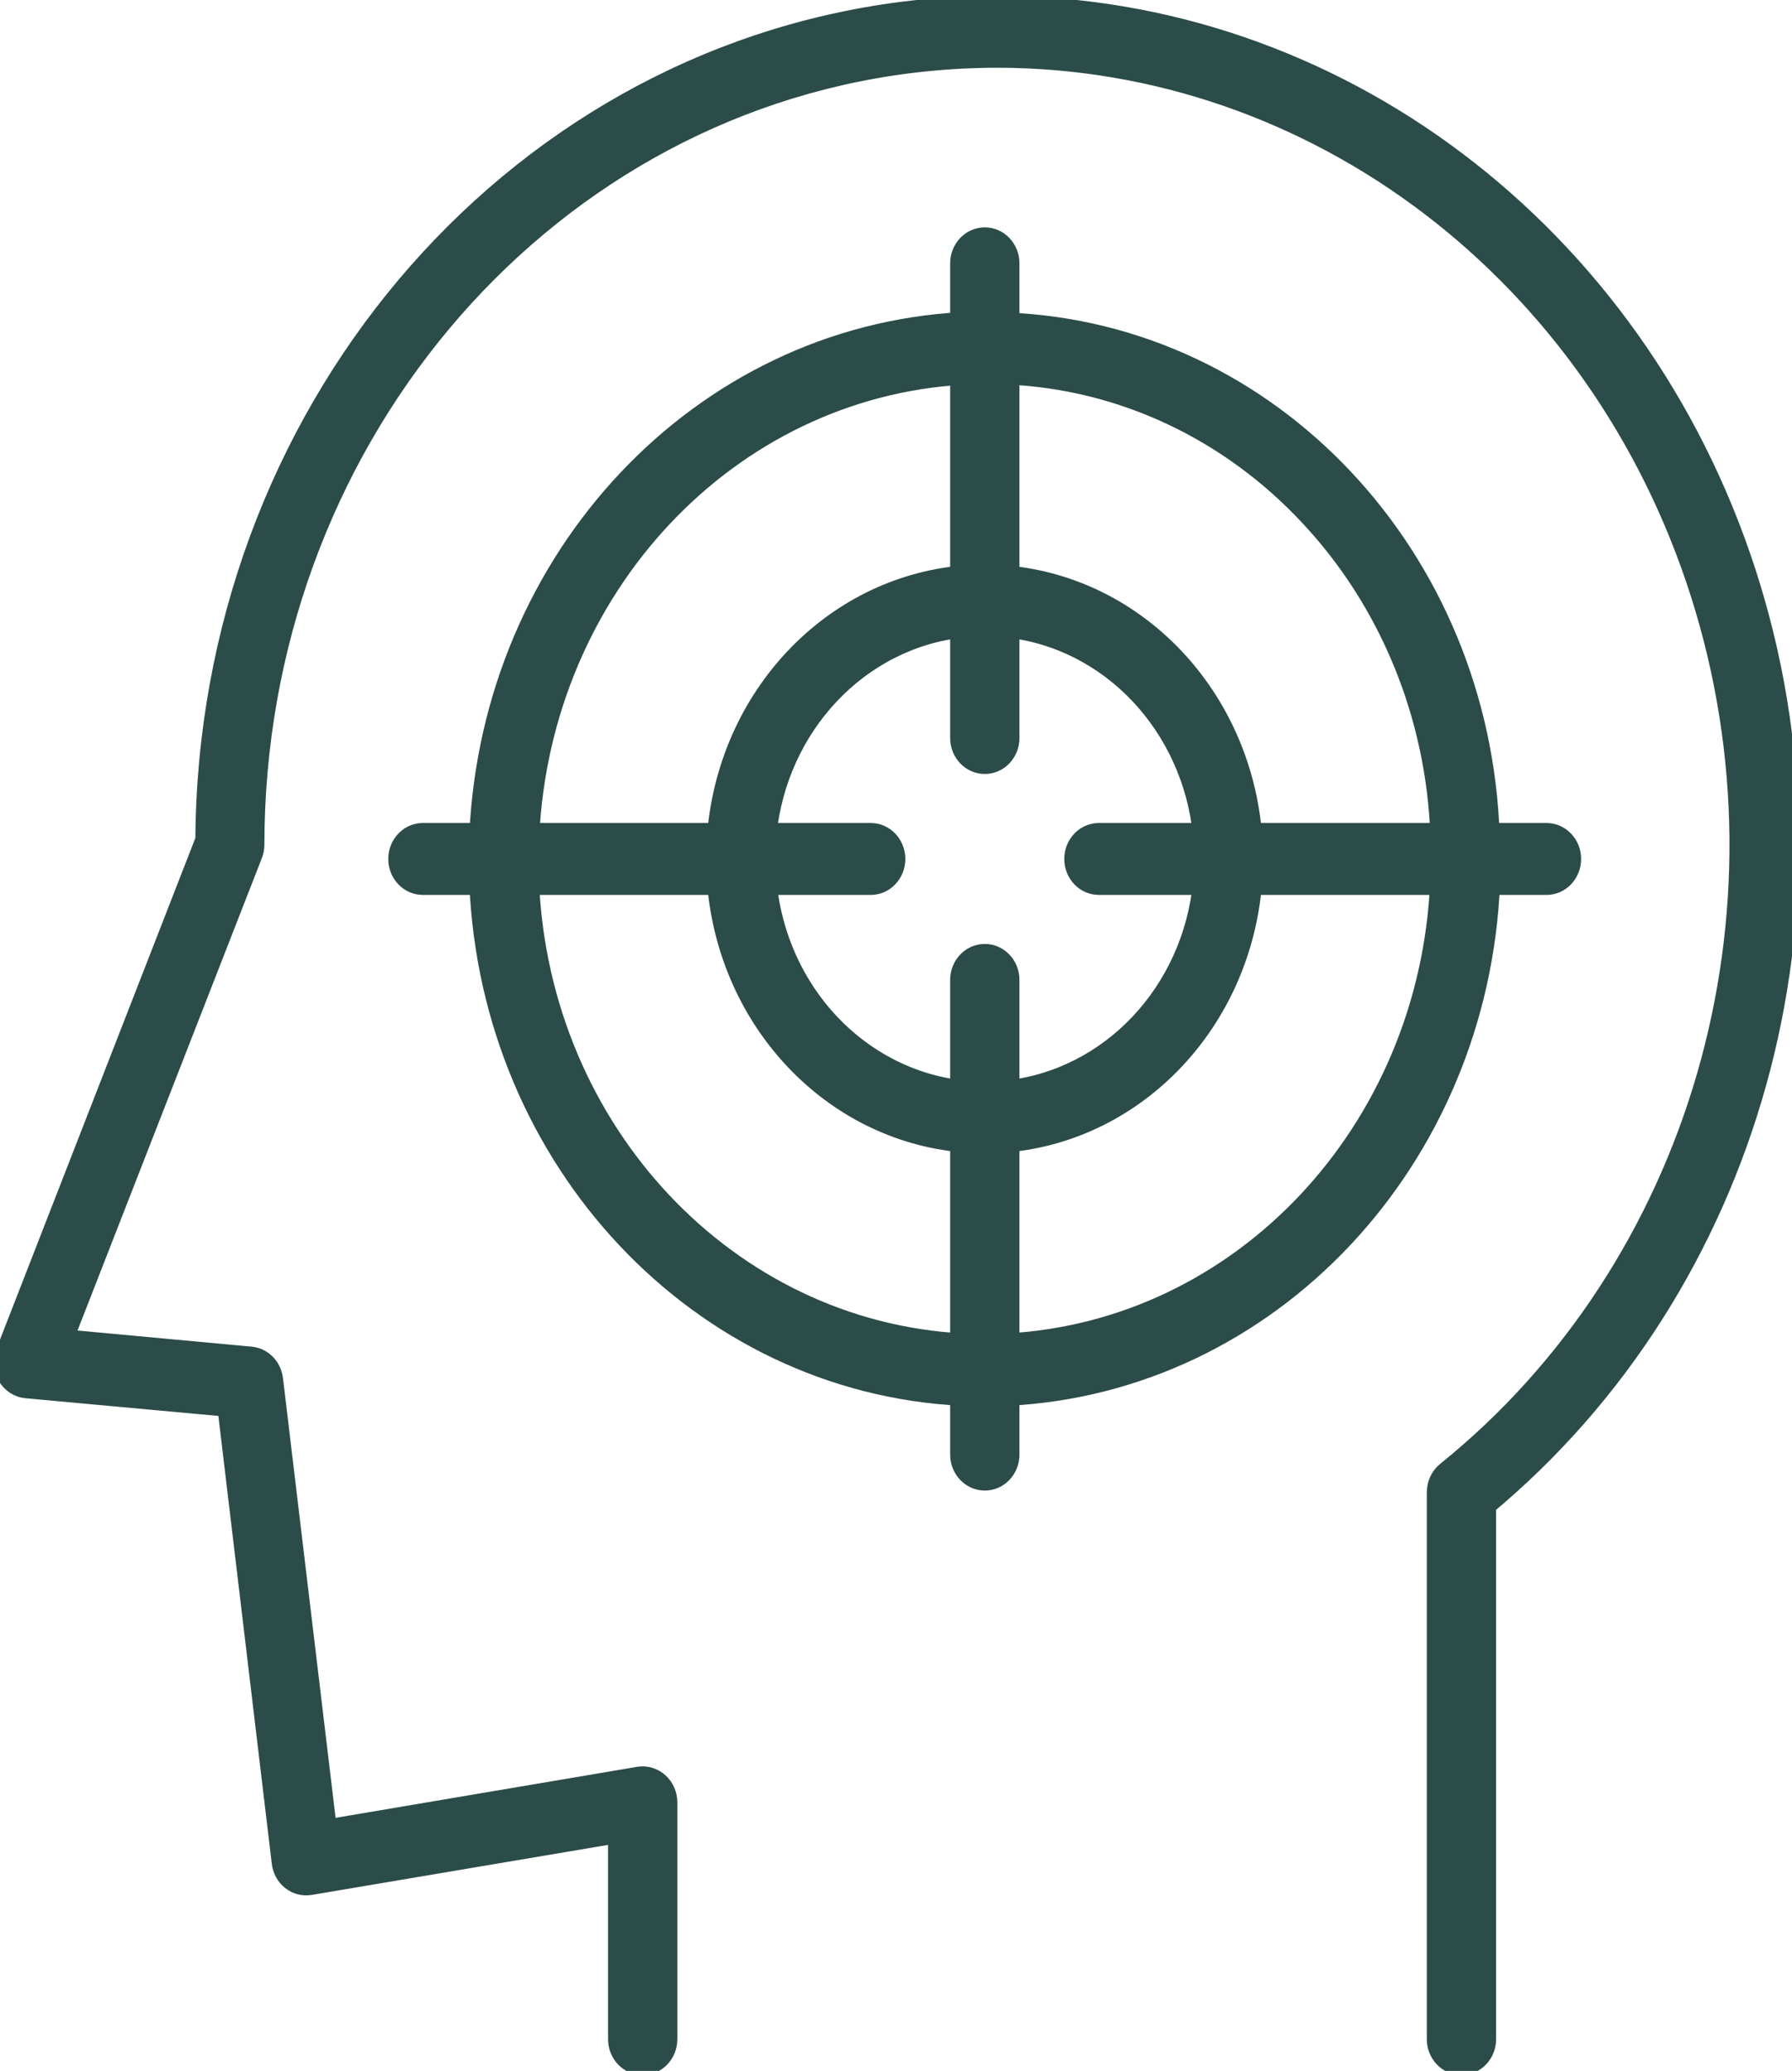 
<svg width="90px" height="104px" viewBox="0 0 90 104" version="1.1" xmlns="http://www.w3.org/2000/svg" xmlns:xlink="http://www.w3.org/1999/xlink">
    <defs></defs>
    <g id="Welcome" stroke="#2B4C49" stroke-width="1.25" fill="none" fill-rule="evenodd">
        <g id="Desktop" transform="translate(-481, -7679)" fill-rule="nonzero" fill="#2B4C49">
            <g id="noun_1396435_cc" transform="translate(481, 7679)">
                <g id="Group">
                    <path d="M49.46,74.23 C50.076,74.23 50.575,73.701 50.575,73.048 L50.575,69.975 C63.676,69.339 74.151,58.206 74.714,44.318 L77.669,44.318 C78.285,44.318 78.784,43.789 78.784,43.136 C78.784,42.484 78.285,41.955 77.669,41.955 L74.692,41.955 C74.234,28.031 63.71,16.845 50.575,16.321 L50.575,13.225 C50.575,12.572 50.076,12.043 49.46,12.043 C48.844,12.043 48.345,12.572 48.345,13.225 L48.345,16.297 C35.265,16.987 24.815,28.089 24.194,41.955 L21.24,41.955 C20.624,41.955 20.125,42.484 20.125,43.136 C20.125,43.789 20.624,44.318 21.24,44.318 L24.194,44.318 C24.759,58.21 35.24,69.345 48.345,69.975 L48.345,73.048 C48.345,73.362 48.462,73.662 48.672,73.884 C48.881,74.105 49.164,74.23 49.46,74.23 Z M43.718,41.955 L38.366,41.955 C38.901,36.367 43.073,31.95 48.345,31.389 L48.345,37.062 C48.345,37.715 48.844,38.244 49.46,38.244 C50.076,38.244 50.575,37.715 50.575,37.062 L50.575,31.389 C55.843,31.955 60.009,36.371 60.543,41.955 L55.191,41.955 C54.575,41.955 54.076,42.484 54.076,43.136 C54.076,43.789 54.575,44.318 55.191,44.318 L60.543,44.318 C60.009,49.902 55.843,54.317 50.575,54.884 L50.575,49.211 C50.575,48.558 50.076,48.029 49.46,48.029 C48.844,48.029 48.345,48.558 48.345,49.211 L48.345,54.884 C43.077,54.317 38.911,49.902 38.377,44.318 L43.729,44.318 C44.345,44.318 44.844,43.789 44.844,43.136 C44.844,42.484 44.345,41.955 43.729,41.955 L43.718,41.955 Z M50.575,67.588 L50.575,57.247 C57.065,56.656 62.21,51.198 62.762,44.318 L72.451,44.318 C71.903,56.89 62.433,66.962 50.575,67.588 L50.575,67.588 Z M65.861,25.835 C69.895,30.138 72.251,35.893 72.462,41.955 L62.762,41.955 C62.21,35.075 57.065,29.616 50.575,29.025 L50.575,18.685 C56.342,18.926 61.806,21.482 65.861,25.835 Z M48.345,18.696 L48.345,29.025 C41.846,29.605 36.689,35.067 36.136,41.955 L26.458,41.955 C27.068,29.41 36.511,19.375 48.345,18.696 Z M26.447,44.318 L36.136,44.318 C36.689,51.206 41.846,56.667 48.345,57.247 L48.345,67.588 C36.478,66.974 26.996,56.898 26.447,44.318 Z" id="Shape"></path>
                    <path d="M73.399,103.586 C74.014,103.586 74.514,103.057 74.514,102.405 L74.514,75.53 C87.832,64.478 93.07,45.687 87.555,28.738 C82.04,11.788 66.988,0.414 50.073,0.414 C48.493,0.414 46.915,0.513 45.346,0.709 C25.504,3.235 10.54,21.021 10.436,42.203 L0.401,67.966 C0.264,68.315 0.293,68.712 0.478,69.034 C0.663,69.356 0.982,69.566 1.337,69.597 L11.528,70.531 L14.271,93.529 C14.31,93.846 14.468,94.133 14.709,94.325 C14.951,94.516 15.255,94.596 15.553,94.545 L31.163,91.91 L31.163,102.405 C31.163,103.057 31.662,103.586 32.278,103.586 C32.894,103.586 33.393,103.057 33.393,102.405 L33.393,90.515 C33.393,90.17 33.25,89.842 33.003,89.617 C32.754,89.39 32.424,89.291 32.1,89.345 L16.311,92.016 L13.591,69.278 C13.524,68.724 13.101,68.296 12.576,68.25 L3.01,67.364 L12.565,42.876 C12.622,42.734 12.653,42.582 12.654,42.427 C12.655,22.358 26.803,5.454 45.602,3.061 C47.082,2.874 48.571,2.779 50.062,2.777 C66.122,2.777 80.391,13.638 85.521,29.768 C90.652,45.898 85.5,63.699 72.718,74.005 C72.442,74.231 72.281,74.581 72.284,74.951 L72.284,102.405 C72.284,103.057 72.783,103.586 73.399,103.586 Z" id="Shape"></path>
                </g>
            </g>
        </g>
    </g>
</svg>